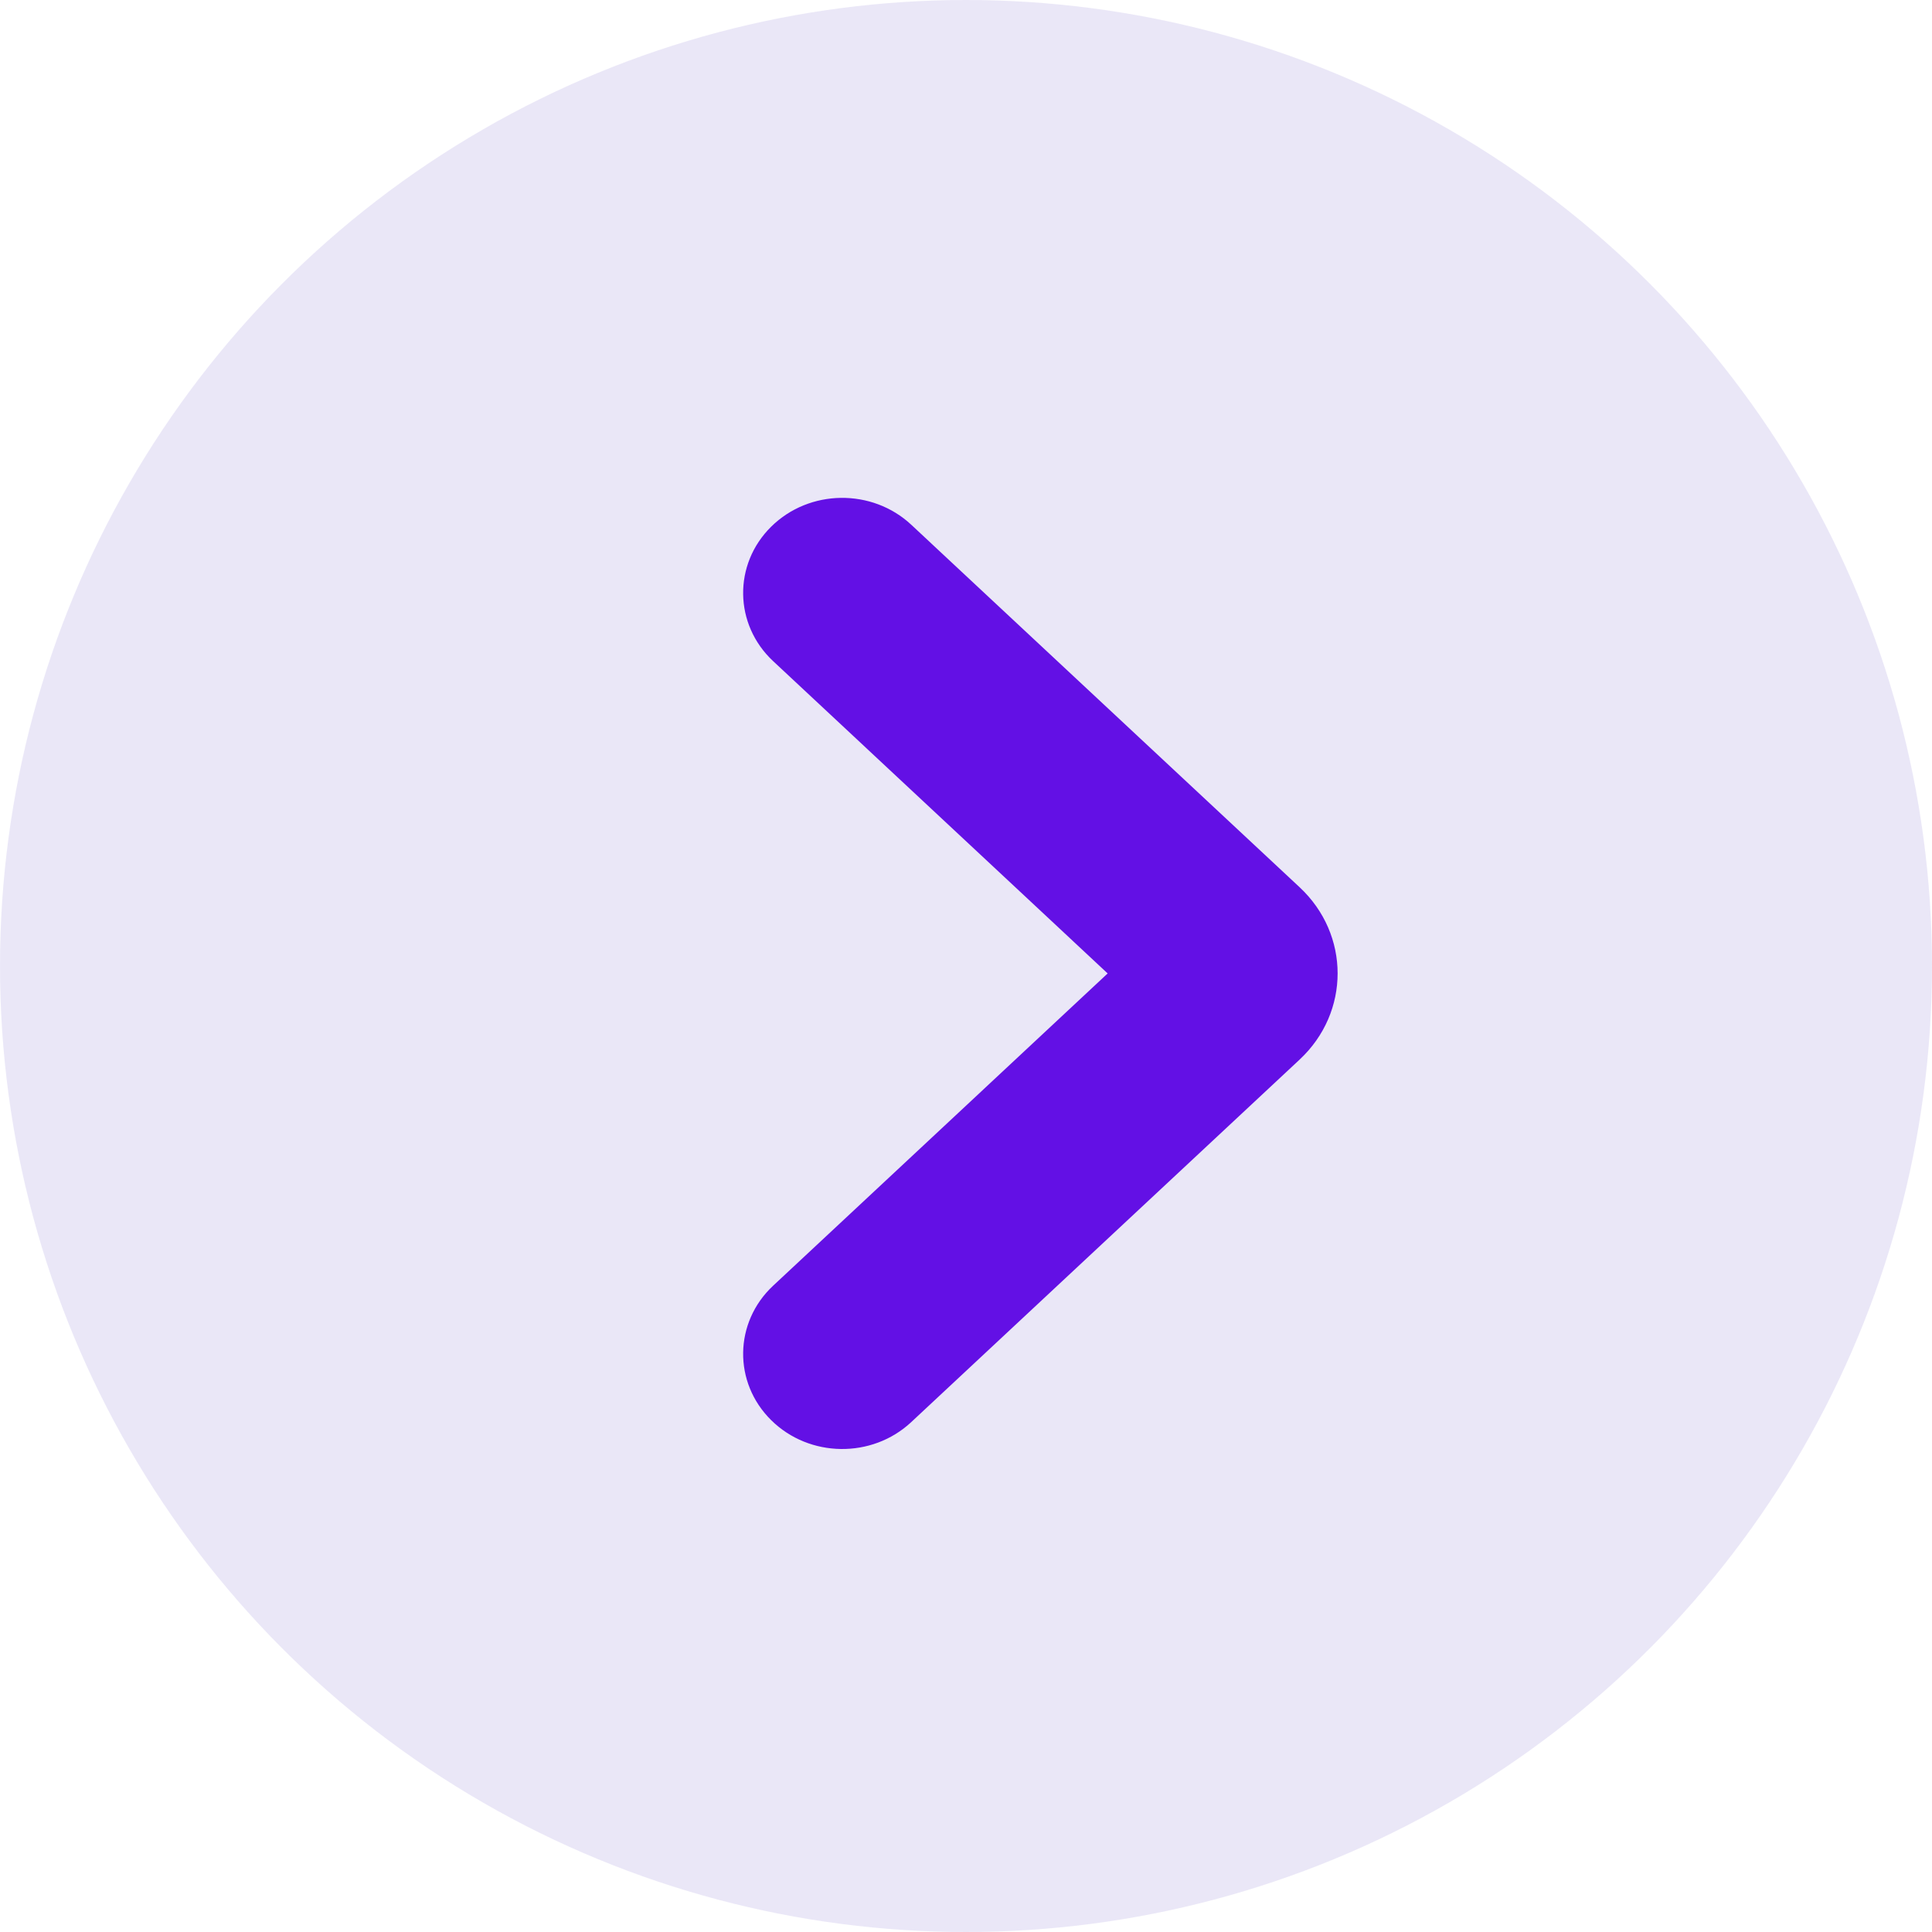 <svg width="34" height="34" viewBox="0 0 34 34" fill="none" xmlns="http://www.w3.org/2000/svg">
<circle opacity="0.5" cx="17" cy="17" r="17" transform="rotate(-180 17 17)" fill="#D7D0F1"/>
<path d="M19.493 17.131L13.606 22.626C12.916 23.271 12.9 24.33 13.572 24.993C14.243 25.656 15.347 25.671 16.037 25.026L22.872 18.646L22.873 18.645C23.763 17.813 23.762 16.445 22.871 15.614L16.037 9.235C15.347 8.591 14.243 8.606 13.572 9.268C12.9 9.931 12.916 10.991 13.606 11.635L19.493 17.131Z" fill="#6310E5"/>
</svg>
